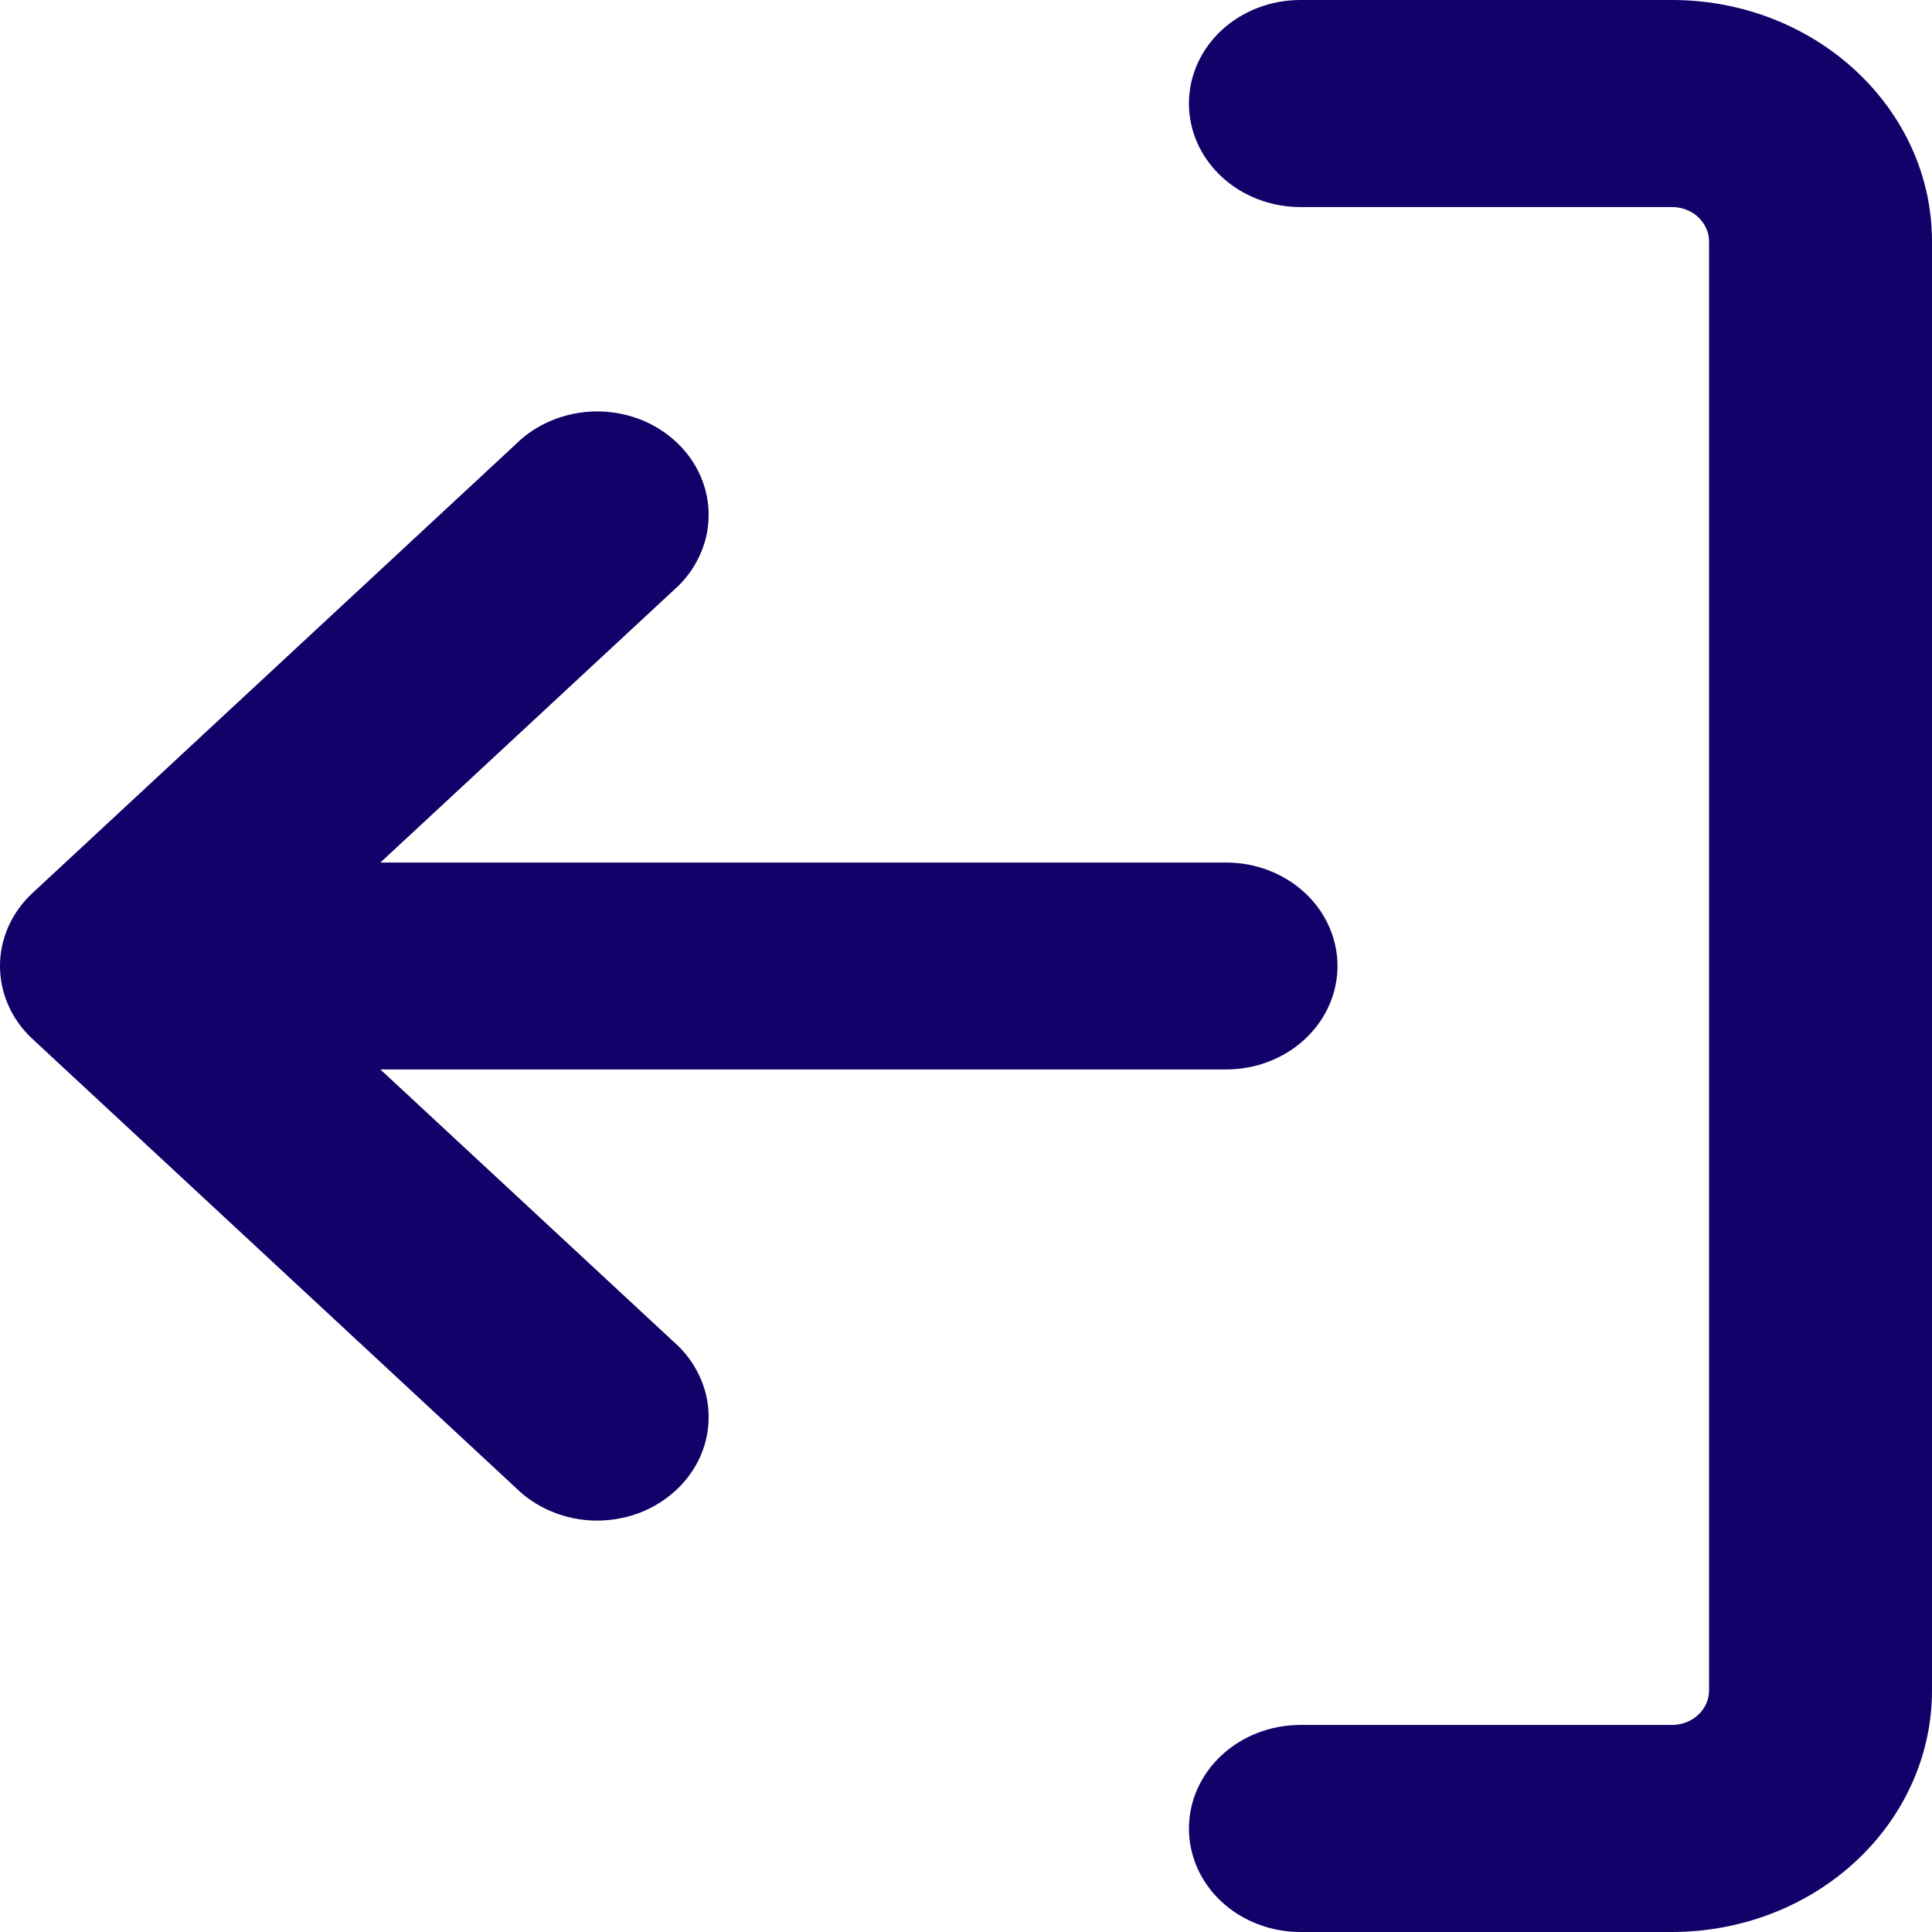 <svg width="18" height="18" viewBox="0 0 18 18" fill="none" xmlns="http://www.w3.org/2000/svg">
<path fill-rule="evenodd" clip-rule="evenodd" d="M18 2.25C18 1.008 16.914 0 15.577 0H12.115C11.84 3.81089e-09 11.575 0.102 11.381 0.282C11.186 0.463 11.077 0.709 11.077 0.964C11.077 1.22 11.186 1.465 11.381 1.646C11.575 1.827 11.84 1.929 12.115 1.929H15.577C15.669 1.929 15.757 1.962 15.822 2.023C15.886 2.083 15.923 2.165 15.923 2.25V15.75C15.923 15.927 15.768 16.071 15.577 16.071H12.115C11.84 16.071 11.575 16.173 11.381 16.354C11.186 16.535 11.077 16.78 11.077 17.036C11.077 17.291 11.186 17.537 11.381 17.718C11.575 17.898 11.84 18 12.115 18H15.577C16.22 18 16.836 17.763 17.29 17.341C17.745 16.919 18 16.347 18 15.75V2.25ZM3.544 8.036H11.423C11.698 8.036 11.962 8.137 12.157 8.318C12.352 8.499 12.461 8.744 12.461 9C12.461 9.256 12.352 9.501 12.157 9.682C11.962 9.863 11.698 9.964 11.423 9.964H3.544L6.272 12.497C6.374 12.585 6.456 12.692 6.512 12.81C6.569 12.928 6.6 13.056 6.602 13.186C6.605 13.315 6.579 13.444 6.527 13.564C6.474 13.684 6.397 13.793 6.298 13.884C6.199 13.976 6.082 14.048 5.953 14.097C5.823 14.145 5.685 14.169 5.545 14.167C5.406 14.165 5.268 14.136 5.141 14.083C5.014 14.031 4.899 13.955 4.804 13.86L0.304 9.681C0.109 9.501 0 9.256 0 9C0 8.744 0.109 8.499 0.304 8.319L4.804 4.14C4.899 4.045 5.014 3.969 5.141 3.917C5.268 3.864 5.406 3.836 5.545 3.833C5.685 3.831 5.823 3.855 5.953 3.903C6.082 3.952 6.199 4.024 6.298 4.116C6.397 4.207 6.474 4.316 6.527 4.436C6.579 4.556 6.605 4.685 6.602 4.814C6.6 4.944 6.569 5.072 6.512 5.19C6.456 5.308 6.374 5.415 6.272 5.503L3.544 8.036Z" fill="#100268"/>
</svg>
